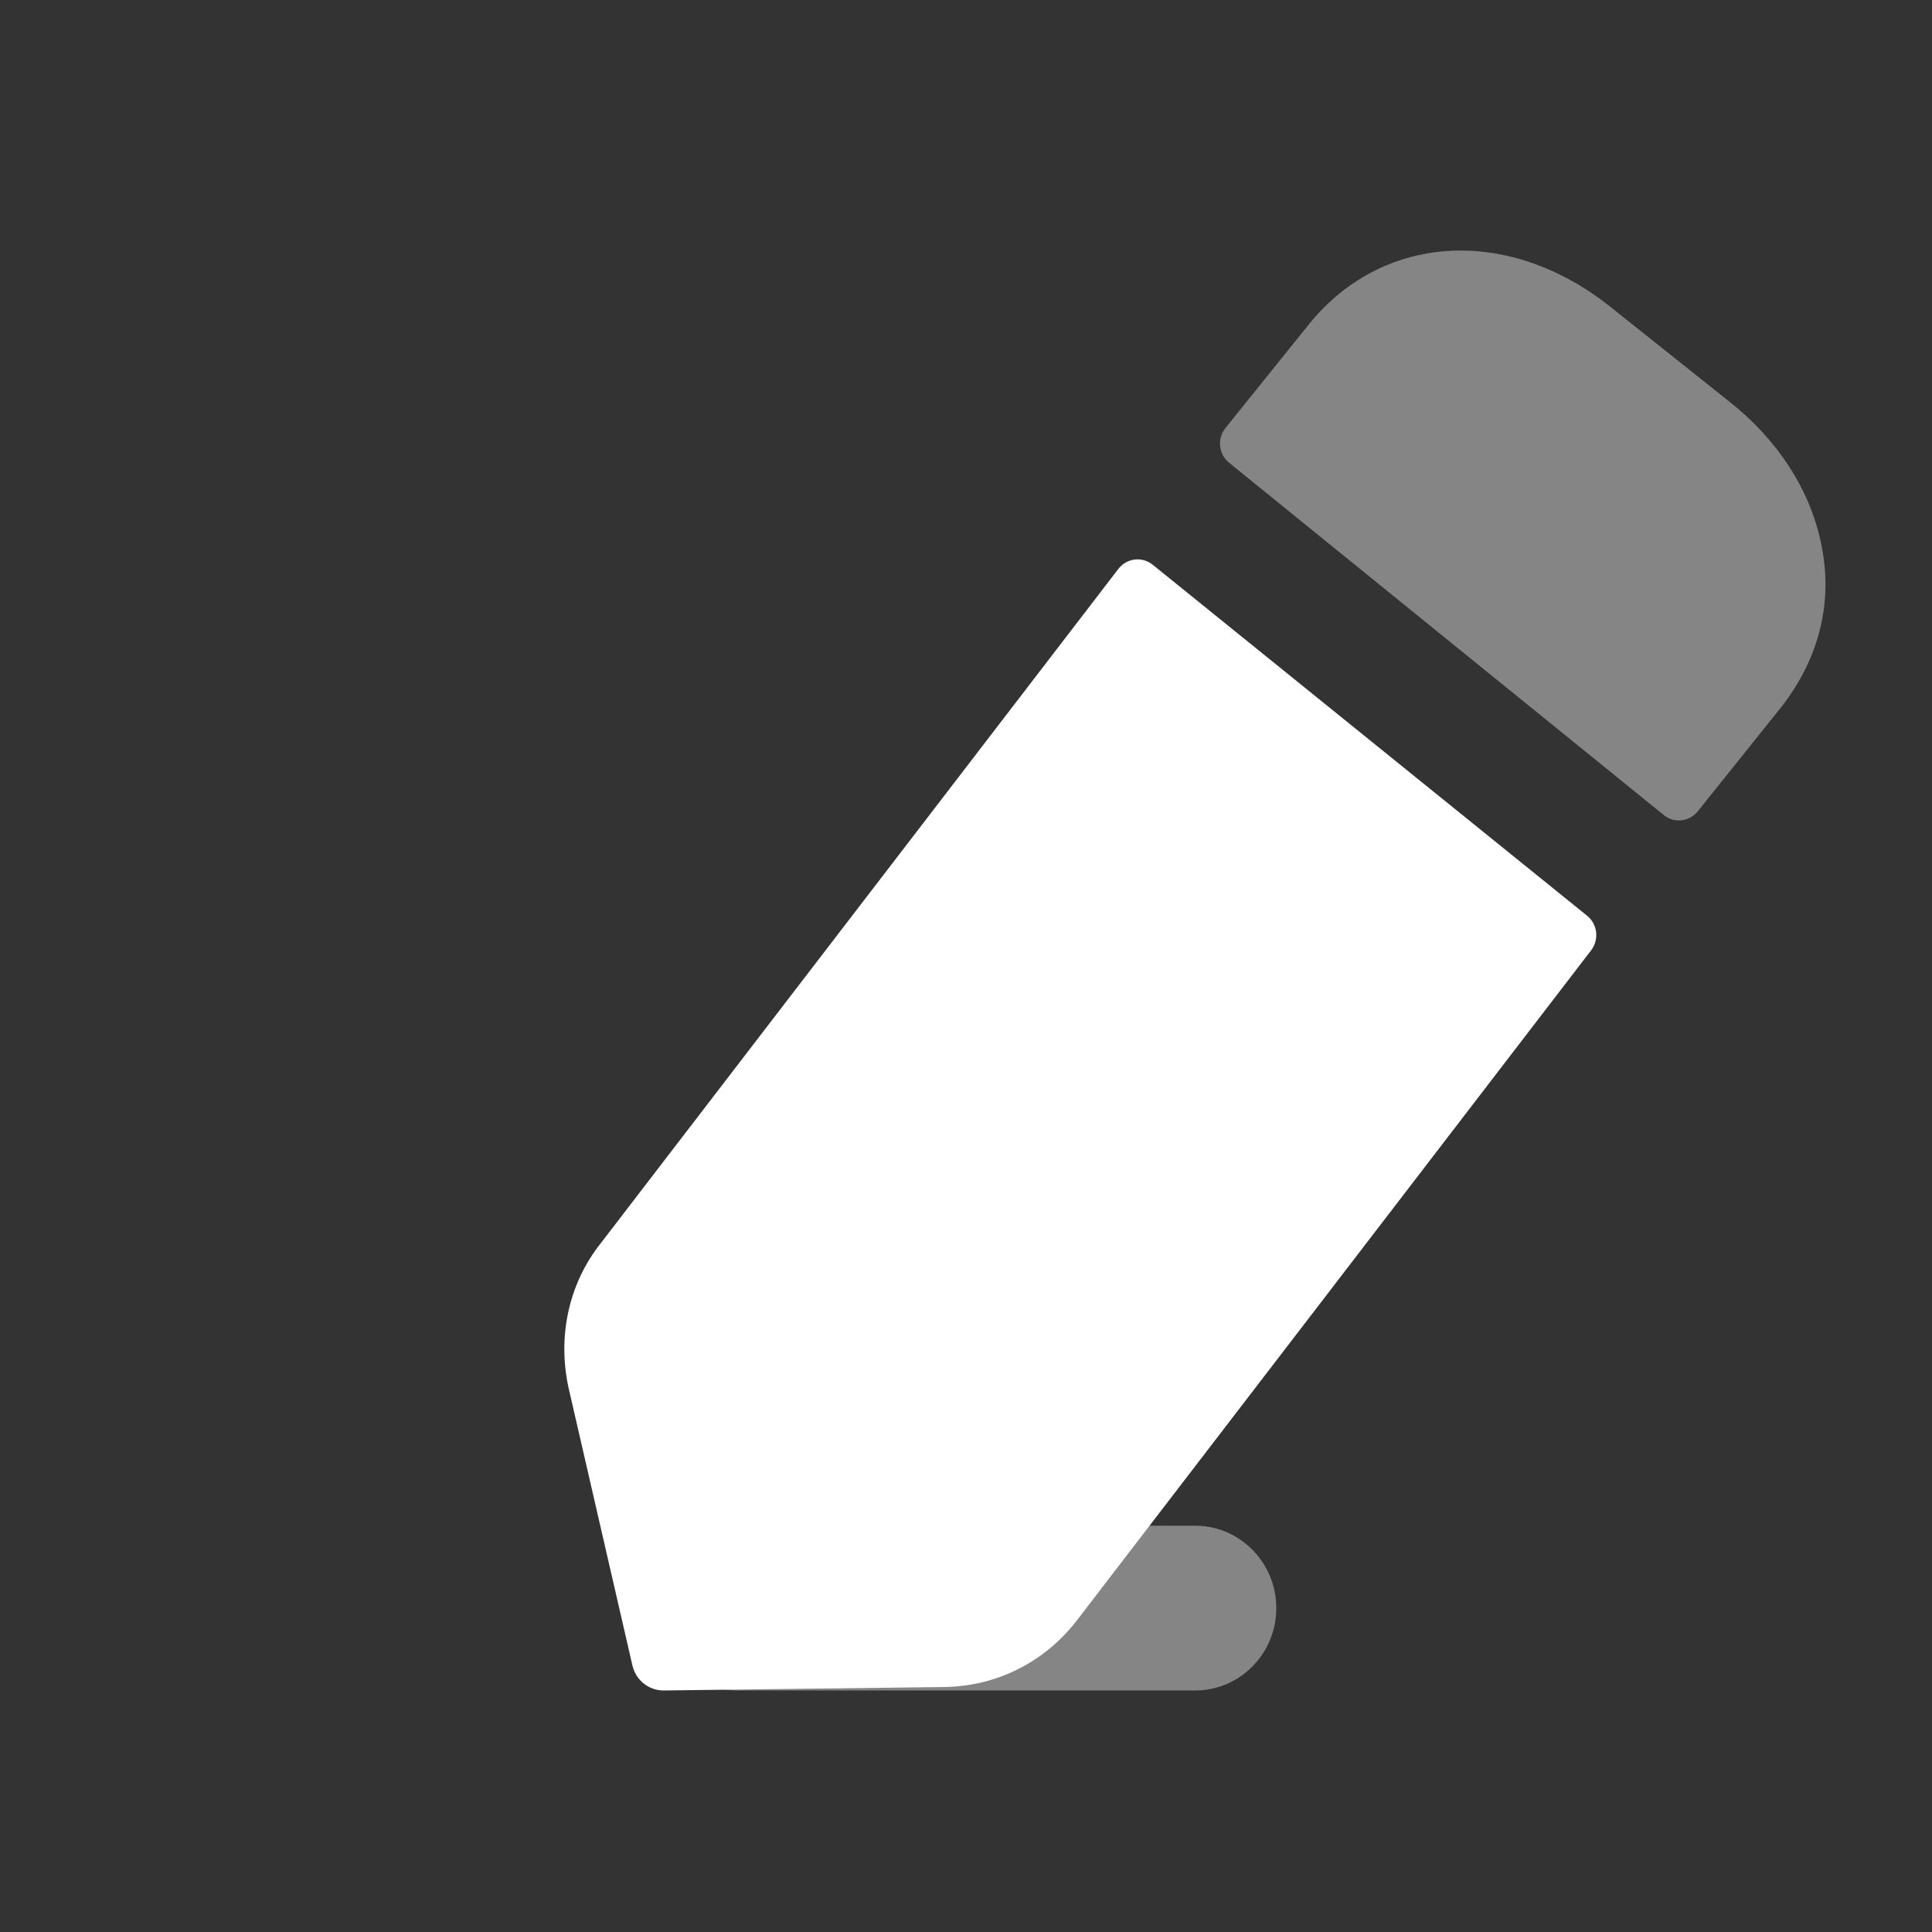 <svg id="eqy0548vgw11" xmlns="http://www.w3.org/2000/svg" xmlns:xlink="http://www.w3.org/1999/xlink" viewBox="0 0 82 82" shape-rendering="geometricPrecision" text-rendering="geometricPrecision"><rect x="0" y="0" width="82" height="82" fill="#333333" stroke="none"/><style><![CDATA[#eqy0548vgw12_to {animation: eqy0548vgw12_to__to 3000ms linear 1 normal forwards}@keyframes eqy0548vgw12_to__to { 0% {transform: translate(41px,68.252px);animation-timing-function: cubic-bezier(1,0,0,1)} 66.667% {transform: translate(58.036px,68.252px)} 100% {transform: translate(58.036px,68.252px)} }#eqy0548vgw13_to {animation: eqy0548vgw13_to__to 3000ms linear 1 normal forwards}@keyframes eqy0548vgw13_to__to { 0% {transform: translate(45.852px,47.745px);animation-timing-function: cubic-bezier(1,0,0,1)} 33.333% {transform: translate(36.137px,47.745px)} 100% {transform: translate(36.137px,47.745px)} }#eqy0548vgw14_to {animation: eqy0548vgw14_to__to 3000ms linear 1 normal forwards}@keyframes eqy0548vgw14_to__to { 0% {transform: translate(64.629px,22.729px);animation-timing-function: cubic-bezier(1,0,0,1)} 33.333% {transform: translate(54.914px,22.729px)} 100% {transform: translate(54.914px,22.729px)} }]]></style><g id="eqy0548vgw12_to" transform="translate(41,68.252)"><path id="eqy0548vgw12" d="M68.308,64.756L48.852,64.756C46.954,64.756,45.41,66.324,45.41,68.252C45.41,70.184,46.954,71.749,48.852,71.749L68.308,71.749C70.206,71.749,71.75,70.184,71.75,68.252C71.75,66.324,70.206,64.756,68.308,64.756Z" transform="translate(-58.58,-68.252)" opacity="0.4" fill="rgb(255,255,255)" stroke="none" stroke-width="1"/></g><g id="eqy0548vgw13_to" transform="translate(45.852,47.745)"><path id="eqy0548vgw13" d="M35.222,23.583L53.658,38.48C54.103,38.837,54.179,39.49,53.832,39.946L31.976,68.425C30.602,70.184,28.577,71.18,26.408,71.216L14.476,71.363C13.84,71.37,13.283,70.93,13.139,70.298L10.427,58.508C9.957,56.341,10.427,54.101,11.801,52.374L33.765,23.76C34.12,23.3,34.774,23.22,35.222,23.583Z" transform="translate(-32.15,-47.359)" fill="rgb(255,255,255)" stroke="none" stroke-width="1"/></g><g id="eqy0548vgw14_to" transform="translate(64.629,22.729)"><path id="eqy0548vgw14" d="M61.915,29.607L58.361,34.044C58.003,34.495,57.36,34.569,56.915,34.209C52.594,30.712,41.531,21.74,38.461,19.253C38.013,18.886,37.951,18.232,38.313,17.777L41.74,13.52C44.85,9.517,50.273,9.149,54.648,12.639L59.674,16.642C61.735,18.258,63.108,20.388,63.579,22.628C64.121,25.093,63.542,27.513,61.915,29.607Z" transform="translate(-50.927,-22.344)" opacity="0.4" fill="rgb(255,255,255)" stroke="none" stroke-width="1"/></g></svg>